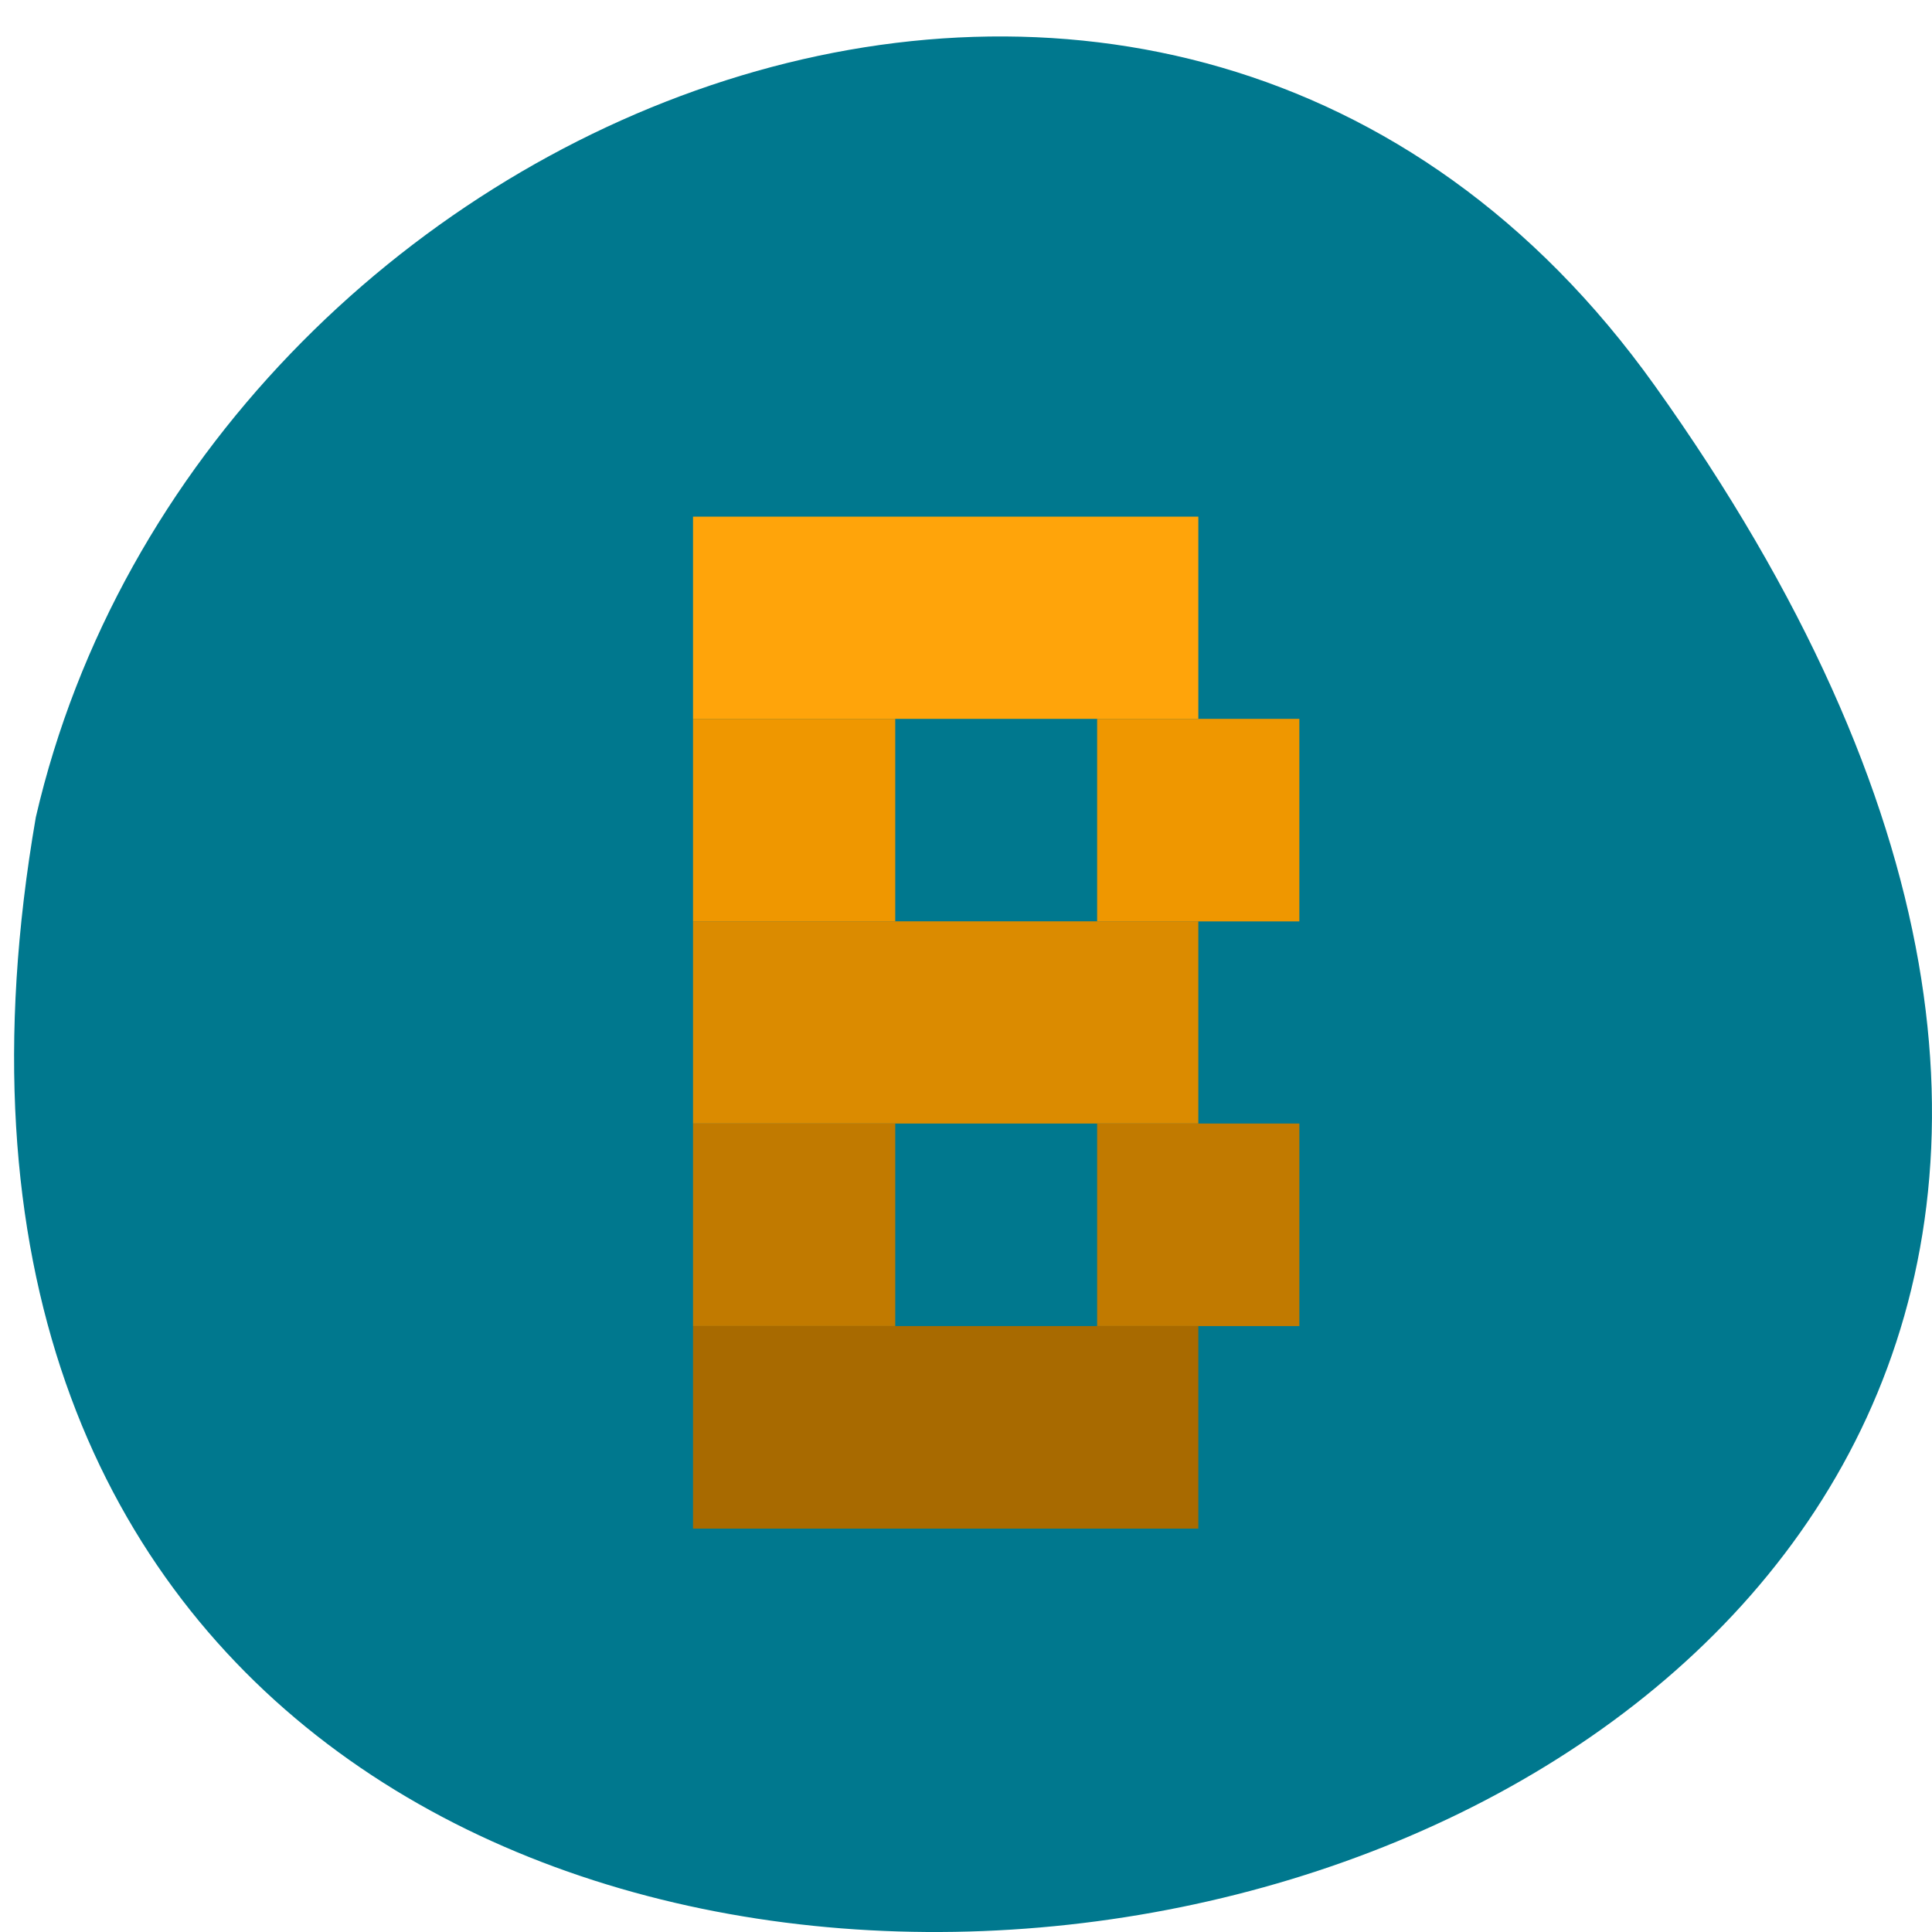 <svg xmlns="http://www.w3.org/2000/svg" viewBox="0 0 24 24"><path d="m 20.555 4.789 c 14.977 20.973 -23.965 27.645 -20.11 5.363 c 2.051 -8.863 14.11 -13.762 20.11 -5.363" fill="#00788e"/><path d="m 8.609 6.418 h 6.277 v 2.512 h -6.277" fill="#ffa40a"/><g fill="#ef9700"><path d="m 8.609 8.93 h 2.512 v 2.516 h -2.512"/><path d="m 13.629 8.93 h 2.512 v 2.516 h -2.512"/></g><path d="m 8.609 11.445 h 6.277 v 2.512 h -6.277" fill="#db8b00"/><g fill="#c17a00"><path d="m 8.609 13.957 h 2.512 v 2.516 h -2.512"/><path d="m 13.629 13.957 h 2.512 v 2.516 h -2.512"/></g><path d="m 8.609 16.473 h 6.277 v 2.516 h -6.277" fill="#a86a00"/></svg>